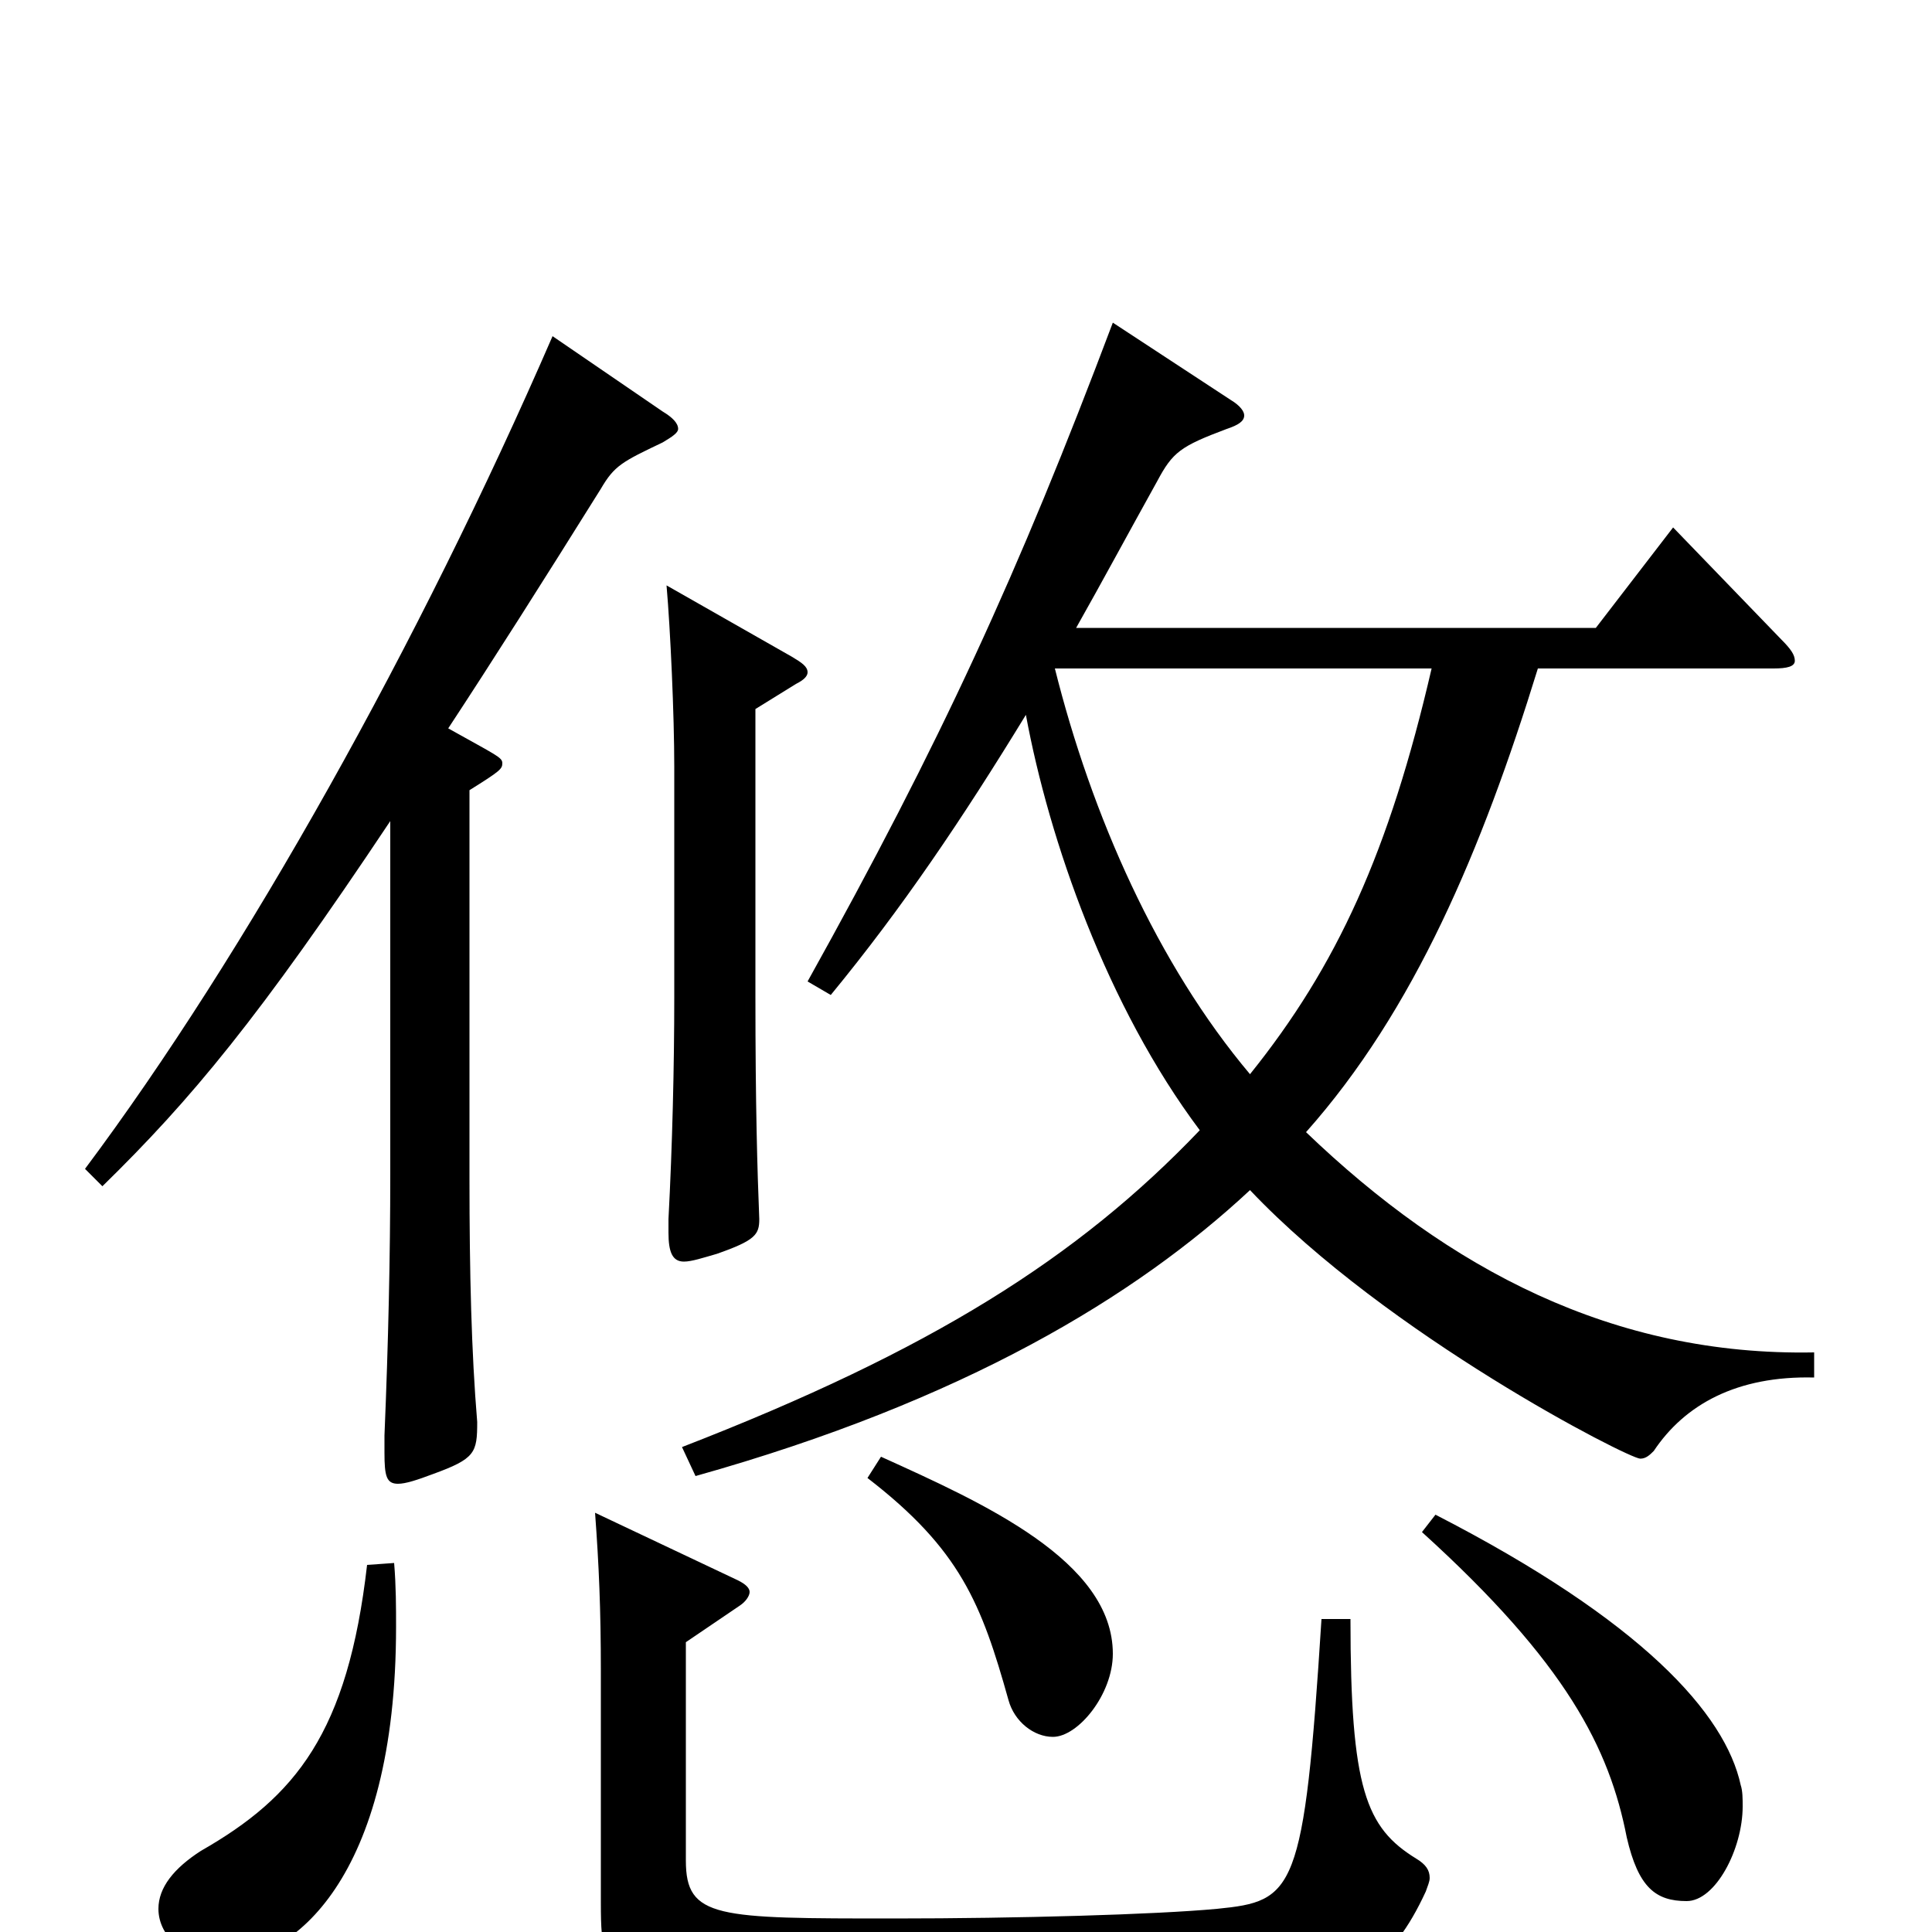 <svg xmlns="http://www.w3.org/2000/svg" viewBox="0 -1000 1000 1000">
	<path fill="#000000" d="M939 -300C835 -298 750 -343 676 -414C732 -477 767 -560 796 -654H918C925 -654 929 -655 929 -658C929 -661 927 -664 922 -669L866 -727L826 -675H557C570 -698 584 -724 599 -751C607 -766 611 -769 635 -778C641 -780 644 -782 644 -785C644 -787 642 -790 637 -793L576 -833C527 -703 487 -616 418 -492L430 -485C467 -530 498 -576 531 -630C543 -565 573 -479 621 -415C558 -349 482 -301 353 -251L360 -236C499 -275 588 -329 647 -384C718 -309 843 -245 849 -245C852 -245 854 -247 856 -249C872 -273 899 -288 939 -287ZM741 -654C719 -559 692 -500 647 -444C599 -501 565 -578 546 -654ZM286 -826C217 -667 127 -506 44 -395L53 -386C99 -431 134 -473 202 -575V-392C202 -350 201 -305 199 -257V-248C199 -236 200 -232 206 -232C210 -232 216 -234 224 -237C246 -245 247 -248 247 -264C244 -300 243 -341 243 -390V-591C259 -601 260 -602 260 -605C260 -608 257 -609 232 -623C255 -658 281 -699 311 -747C318 -759 322 -761 343 -771C348 -774 351 -776 351 -778C351 -781 348 -784 343 -787ZM345 -697C347 -674 349 -630 349 -603V-484C349 -448 348 -407 346 -369V-362C346 -352 348 -347 354 -347C358 -347 364 -349 371 -351C391 -358 393 -361 393 -369C392 -394 391 -427 391 -485V-633L412 -646C416 -648 418 -650 418 -652C418 -655 415 -657 410 -660ZM449 -235C497 -198 508 -170 522 -120C525 -109 535 -101 545 -101C558 -101 576 -123 576 -144C576 -192 509 -222 456 -246ZM736 -207C811 -139 833 -95 842 -49C848 -23 857 -16 873 -16C888 -16 902 -43 902 -65C902 -69 902 -73 901 -76C893 -113 850 -161 743 -216ZM684 -162C675 -20 670 -16 630 -12C598 -9 526 -7 463 -7C371 -7 355 -7 355 -37V-150L383 -169C386 -171 388 -174 388 -176C388 -178 386 -180 382 -182L308 -217C310 -190 311 -167 311 -135V-15C311 33 316 33 460 33C533 33 611 31 671 28C701 26 720 18 738 -21C739 -24 740 -26 740 -28C740 -32 738 -35 733 -38C707 -54 699 -74 699 -162ZM190 -190C180 -103 153 -70 104 -42C90 -33 82 -23 82 -12C82 3 97 15 115 15C151 15 205 -27 205 -158C205 -168 205 -179 204 -191Z"/>
</svg>